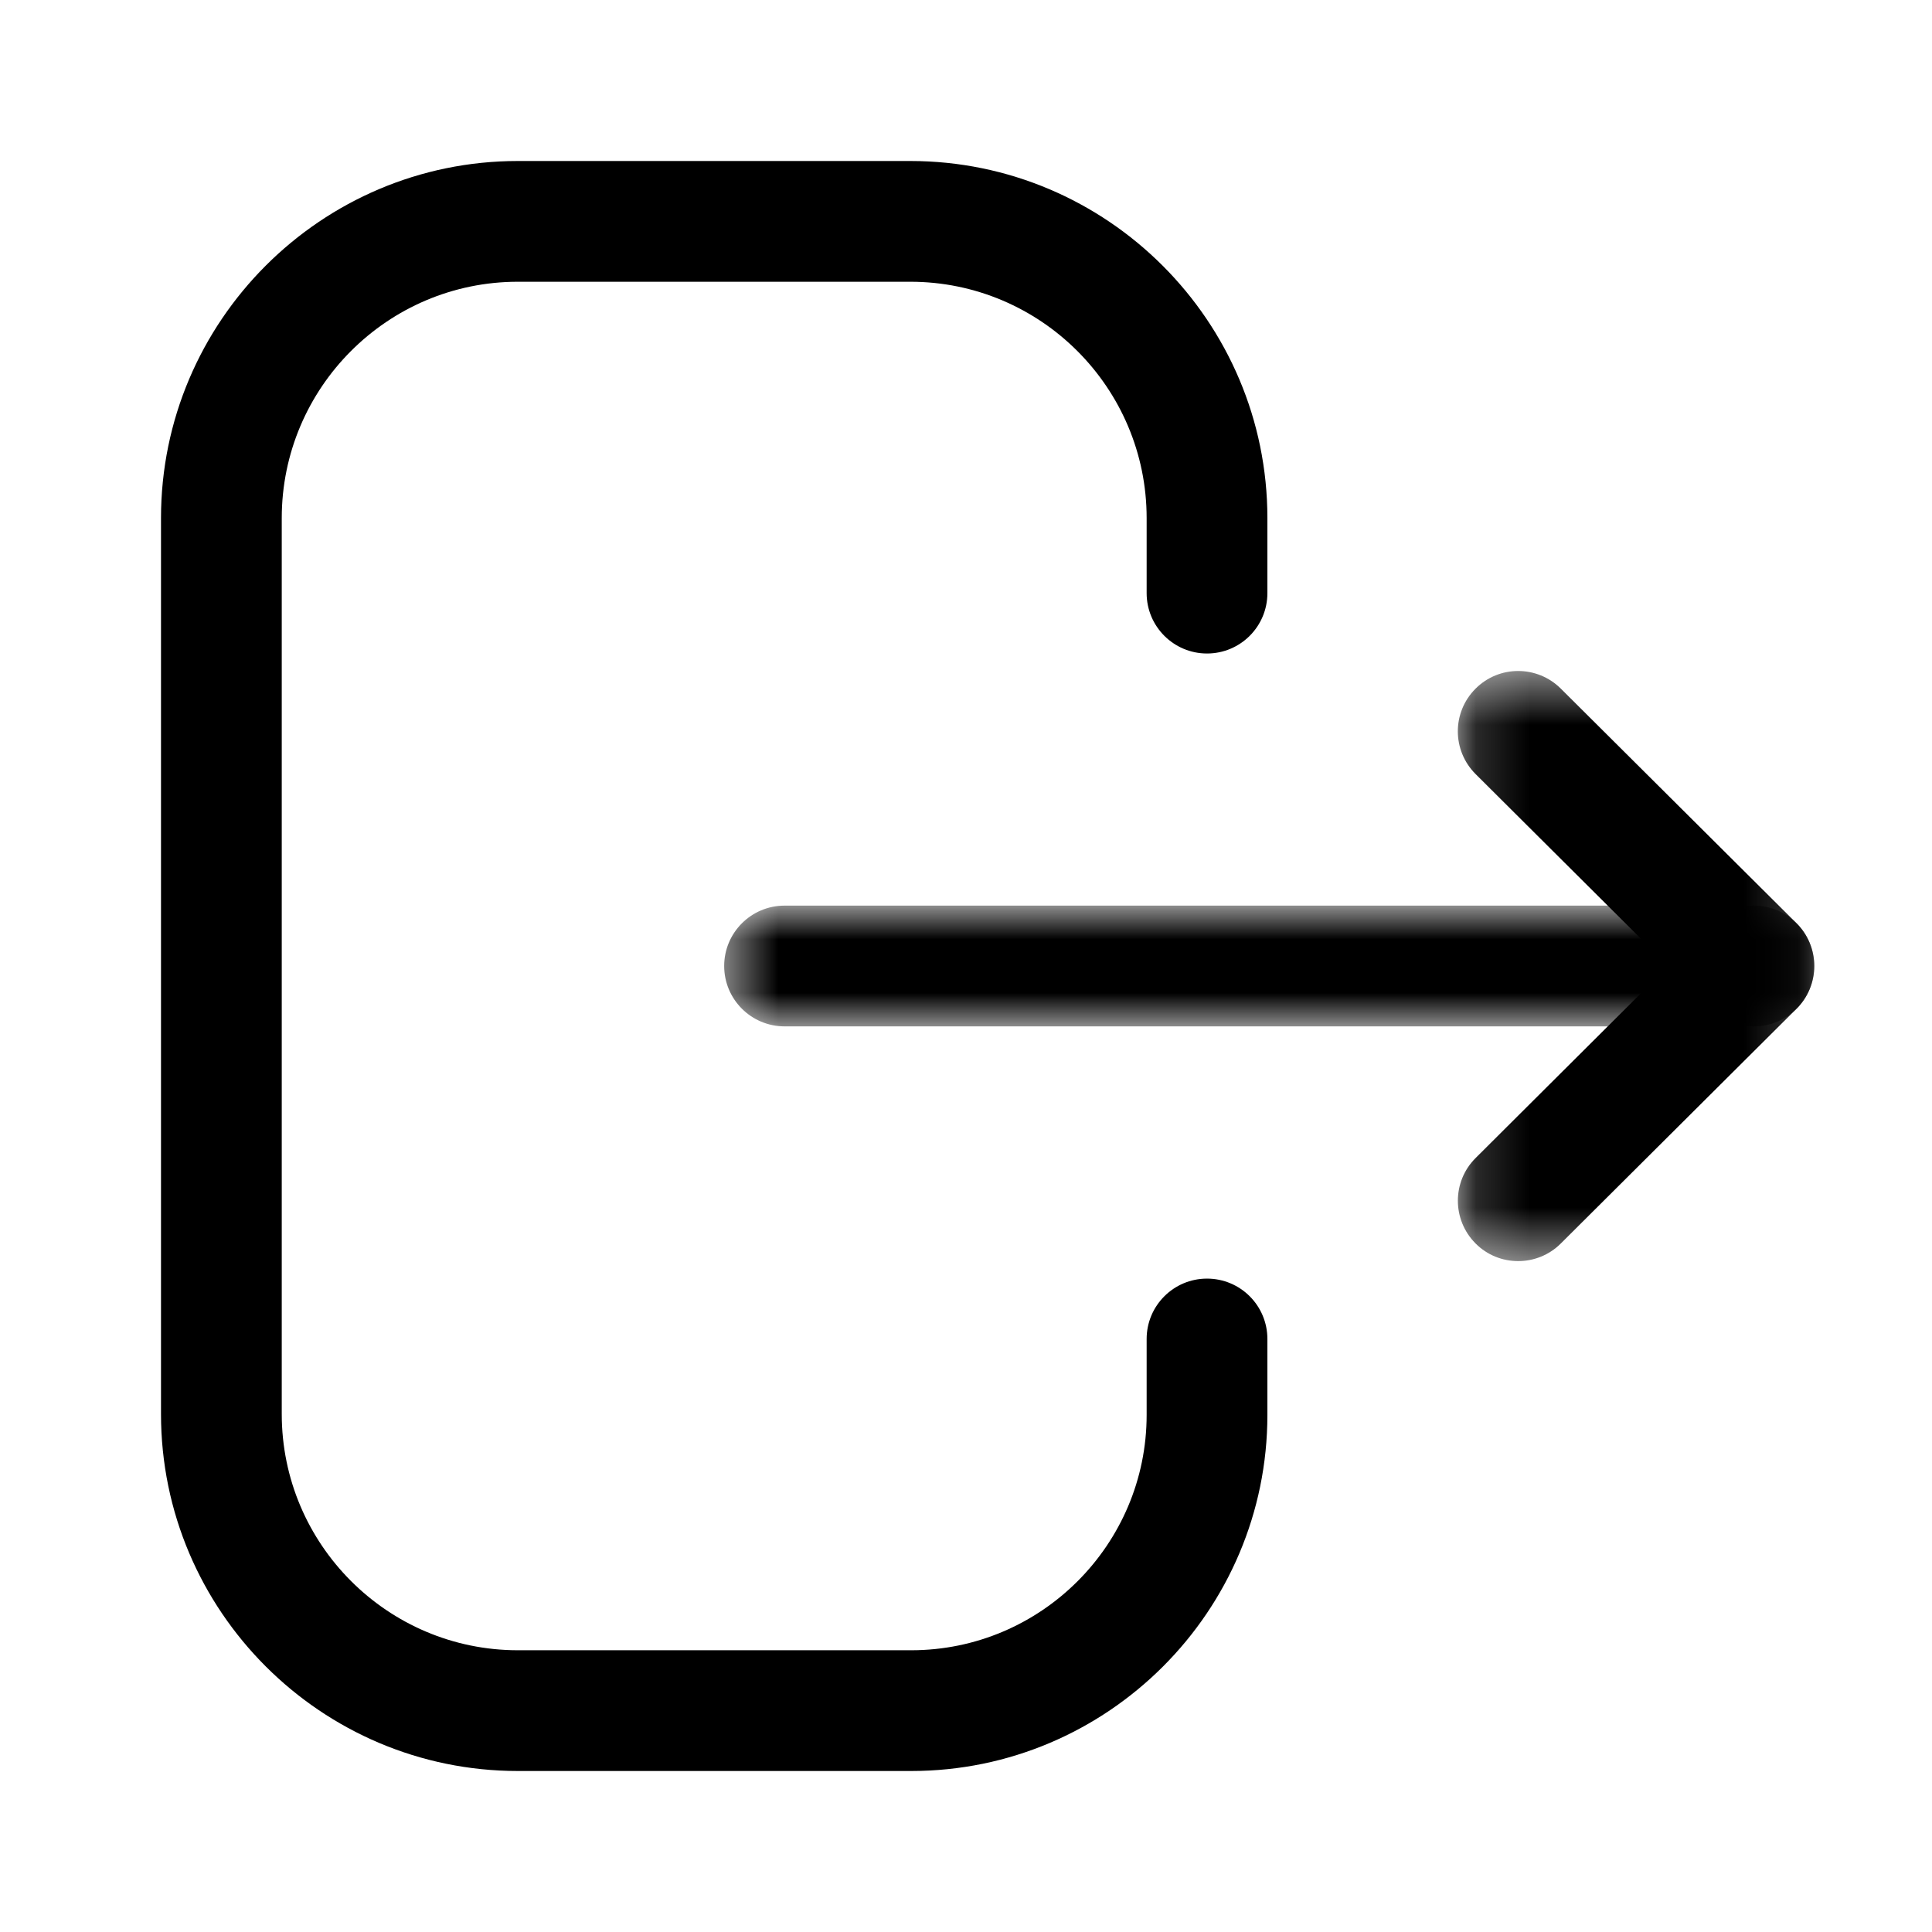 <svg width="36" height="36" viewBox="0 0 36 36" fill="none" xmlns="http://www.w3.org/2000/svg">
<path fill-rule="evenodd" clip-rule="evenodd" d="M16.979 33H9.65C5.984 33 3 30.017 3 26.348V9.654C3 5.985 5.984 3 9.65 3H16.962C20.631 3 23.616 5.985 23.616 9.654V11.052C23.616 11.673 23.113 12.177 22.491 12.177C21.87 12.177 21.366 11.673 21.366 11.052V9.654C21.366 7.224 19.391 5.25 16.962 5.25H9.65C7.224 5.25 5.25 7.224 5.25 9.654V26.348C5.25 28.776 7.224 30.75 9.65 30.75H16.979C19.397 30.75 21.366 28.782 21.366 26.364V24.95C21.366 24.328 21.87 23.825 22.491 23.825C23.113 23.825 23.616 24.328 23.616 24.95V26.364C23.616 30.024 20.637 33 16.979 33Z" fill="black"/>
<mask id="mask0_4_3746" style="mask-type:luminance" maskUnits="userSpaceOnUse" x="13" y="16" width="21" height="4">
<path fill-rule="evenodd" clip-rule="evenodd" d="M13.494 16.875H33.806V19.125H13.494V16.875Z" fill="white"/>
</mask>
<g mask="url(#mask0_4_3746)">
<path fill-rule="evenodd" clip-rule="evenodd" d="M32.681 19.125H14.619C13.998 19.125 13.494 18.621 13.494 18C13.494 17.379 13.998 16.875 14.619 16.875H32.681C33.302 16.875 33.806 17.379 33.806 18C33.806 18.621 33.302 19.125 32.681 19.125Z" fill="black"/>
</g>
<mask id="mask1_4_3746" style="mask-type:luminance" maskUnits="userSpaceOnUse" x="27" y="12" width="7" height="12">
<path fill-rule="evenodd" clip-rule="evenodd" d="M27.165 12.503H33.806V23.499H27.165V12.503Z" fill="white"/>
</mask>
<g mask="url(#mask1_4_3746)">
<path fill-rule="evenodd" clip-rule="evenodd" d="M28.289 23.499C28.001 23.499 27.712 23.39 27.493 23.168C27.055 22.727 27.056 22.015 27.496 21.578L31.087 18L27.496 14.424C27.056 13.986 27.053 13.275 27.493 12.834C27.931 12.393 28.642 12.393 29.083 12.831L33.475 17.203C33.688 17.413 33.806 17.701 33.806 18C33.806 18.299 33.688 18.587 33.475 18.797L29.083 23.171C28.864 23.39 28.576 23.499 28.289 23.499Z" fill="black"/>
</g>
</svg>
